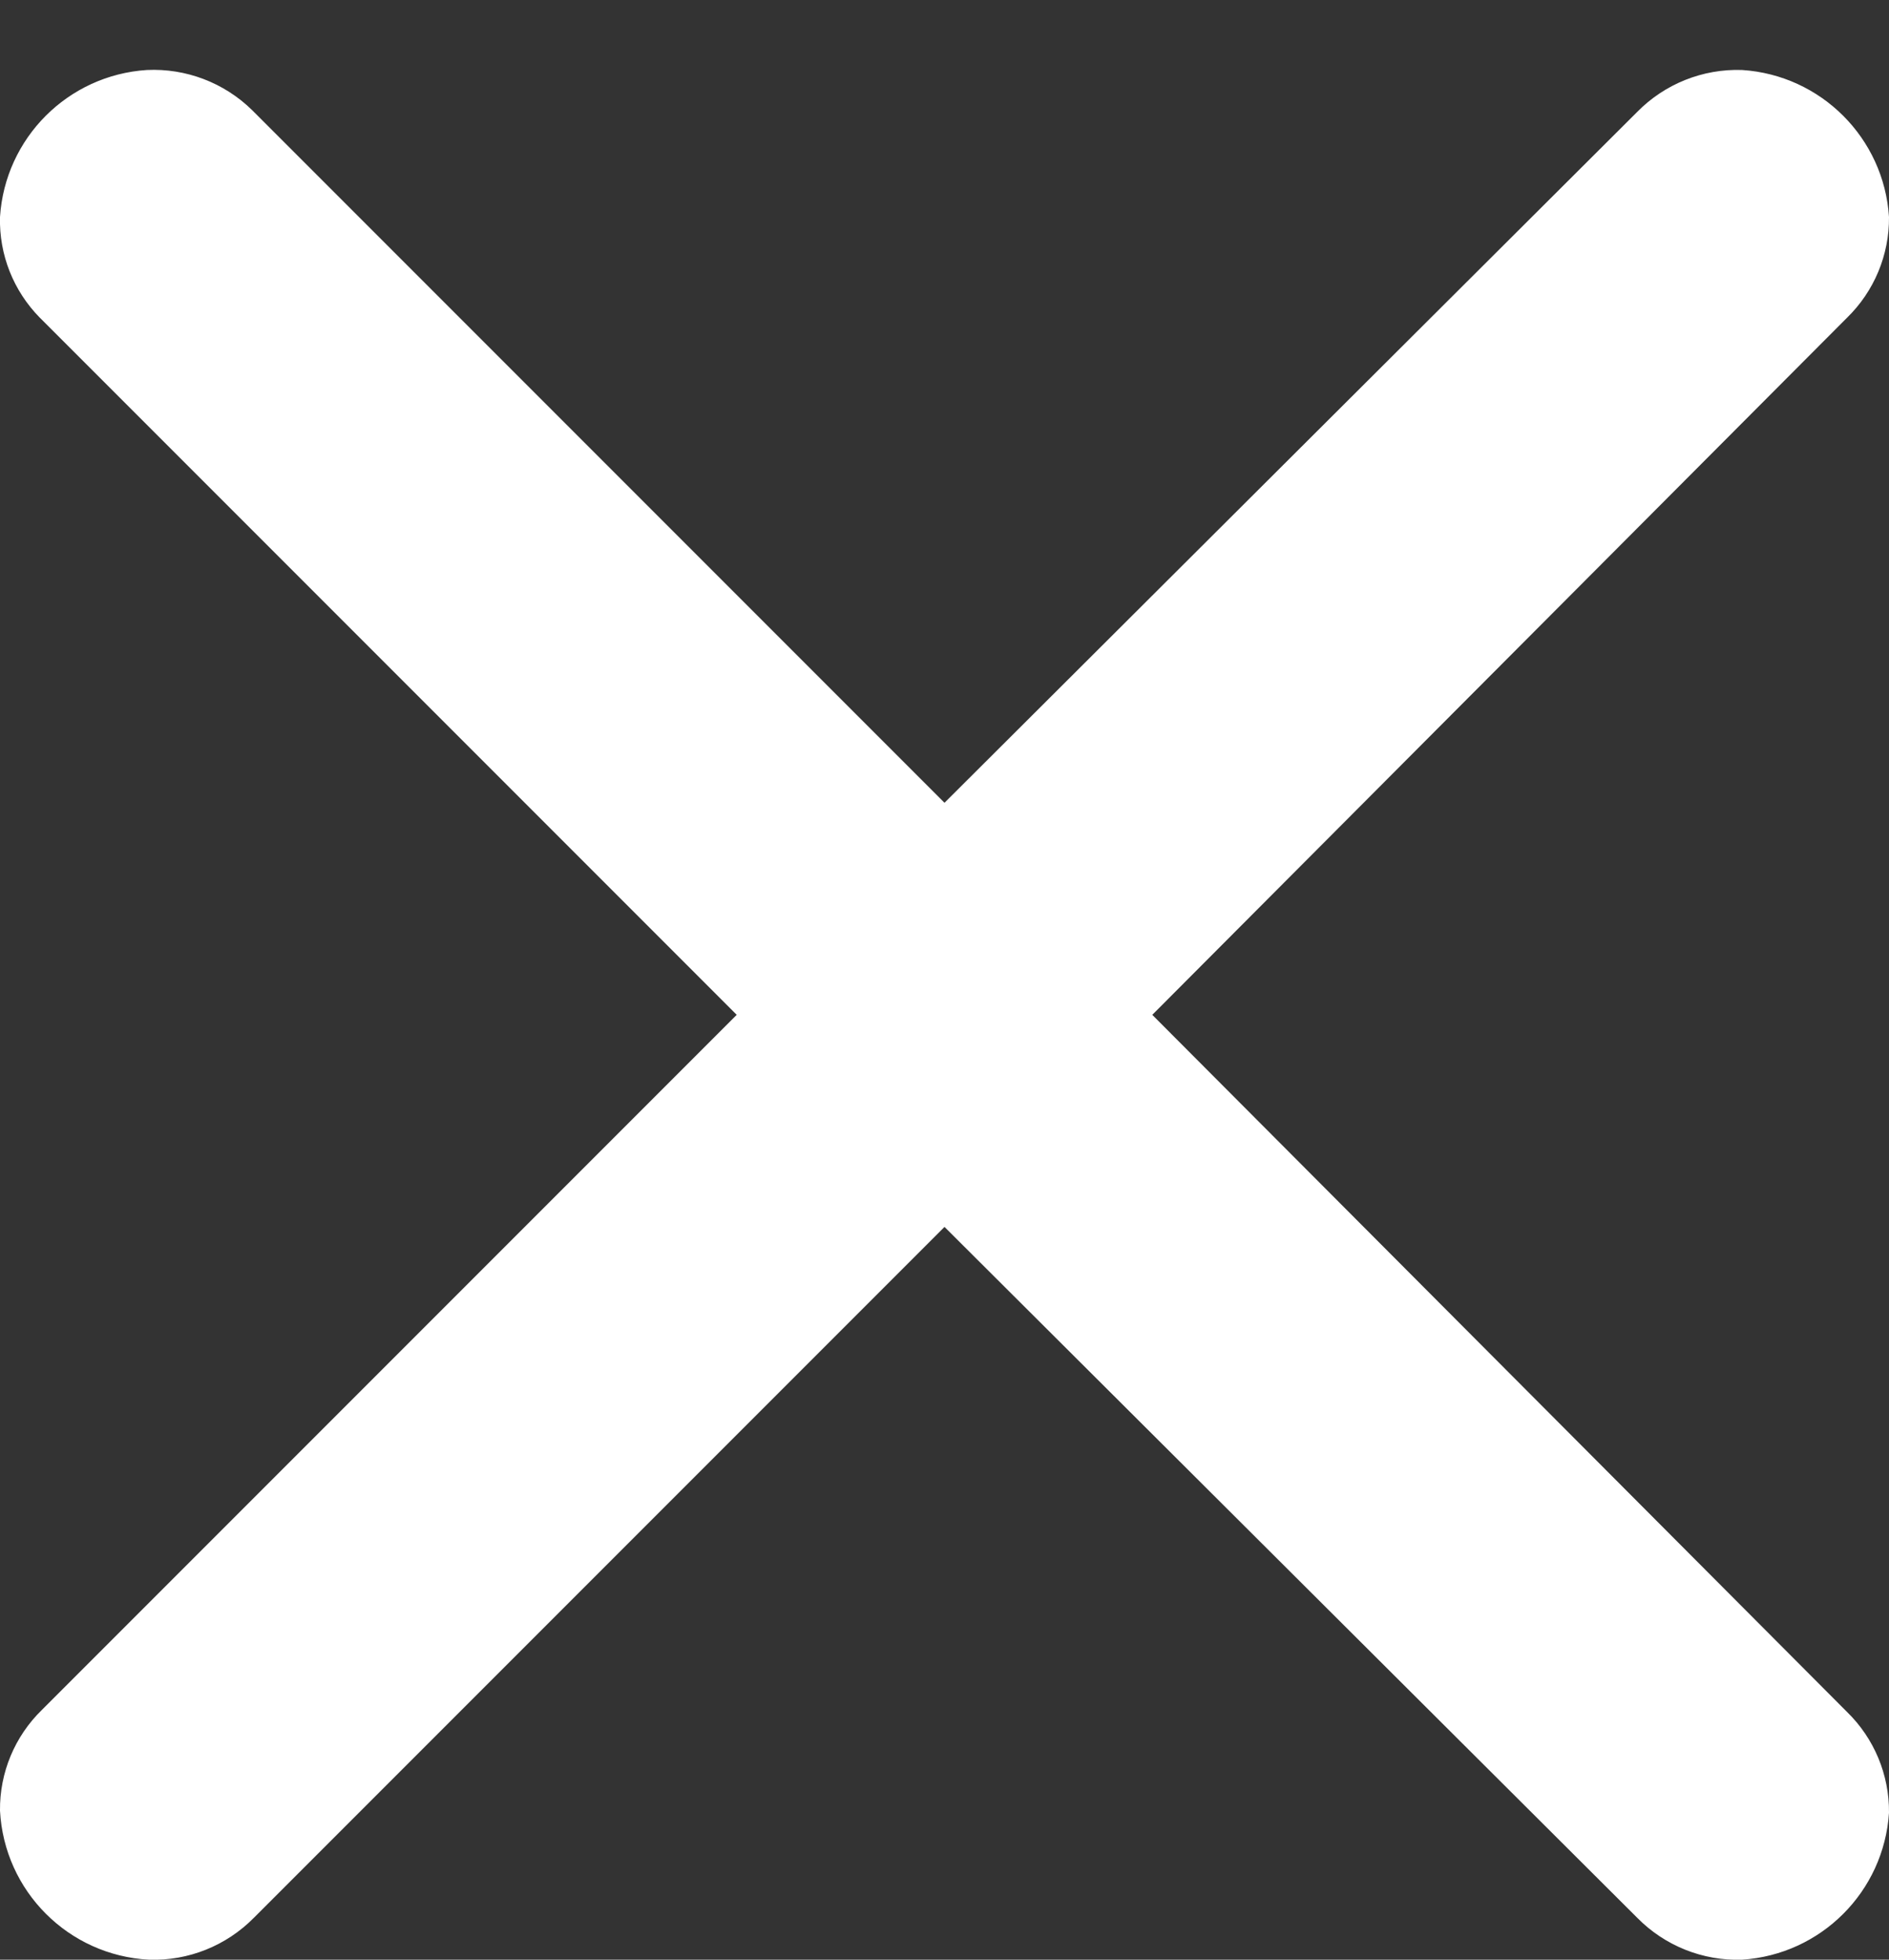 <svg width="27" height="28" viewBox="0 0 27 28" fill="none" xmlns="http://www.w3.org/2000/svg">
<rect x="0" y="0" width="27" height="28" fill="#333333" stroke="none"/>
<path d="M3.6 1.57L13.5 11.47L23.4 1.6C23.794 1.199 24.338 0.981 24.9 1C26.028 1.073 26.927 1.972 27 3.1C27.005 3.642 26.788 4.162 26.4 4.54L16.47 14.5L26.4 24.46C26.788 24.838 27.005 25.358 27 25.9C26.927 27.028 26.028 27.927 24.9 28C24.338 28.019 23.794 27.801 23.4 27.4L13.5 17.53L3.63 27.4C3.235 27.801 2.692 28.019 2.13 28C0.979 27.94 0.06 27.021 -0 25.87C-0.006 25.328 0.211 24.808 0.6 24.43L10.53 14.5L0.57 4.54C0.192 4.157 -0.014 3.638 -0 3.1C0.073 1.972 0.971 1.073 2.1 1C2.657 0.974 3.2 1.18 3.6 1.57Z" fill="white"/>
</svg>
